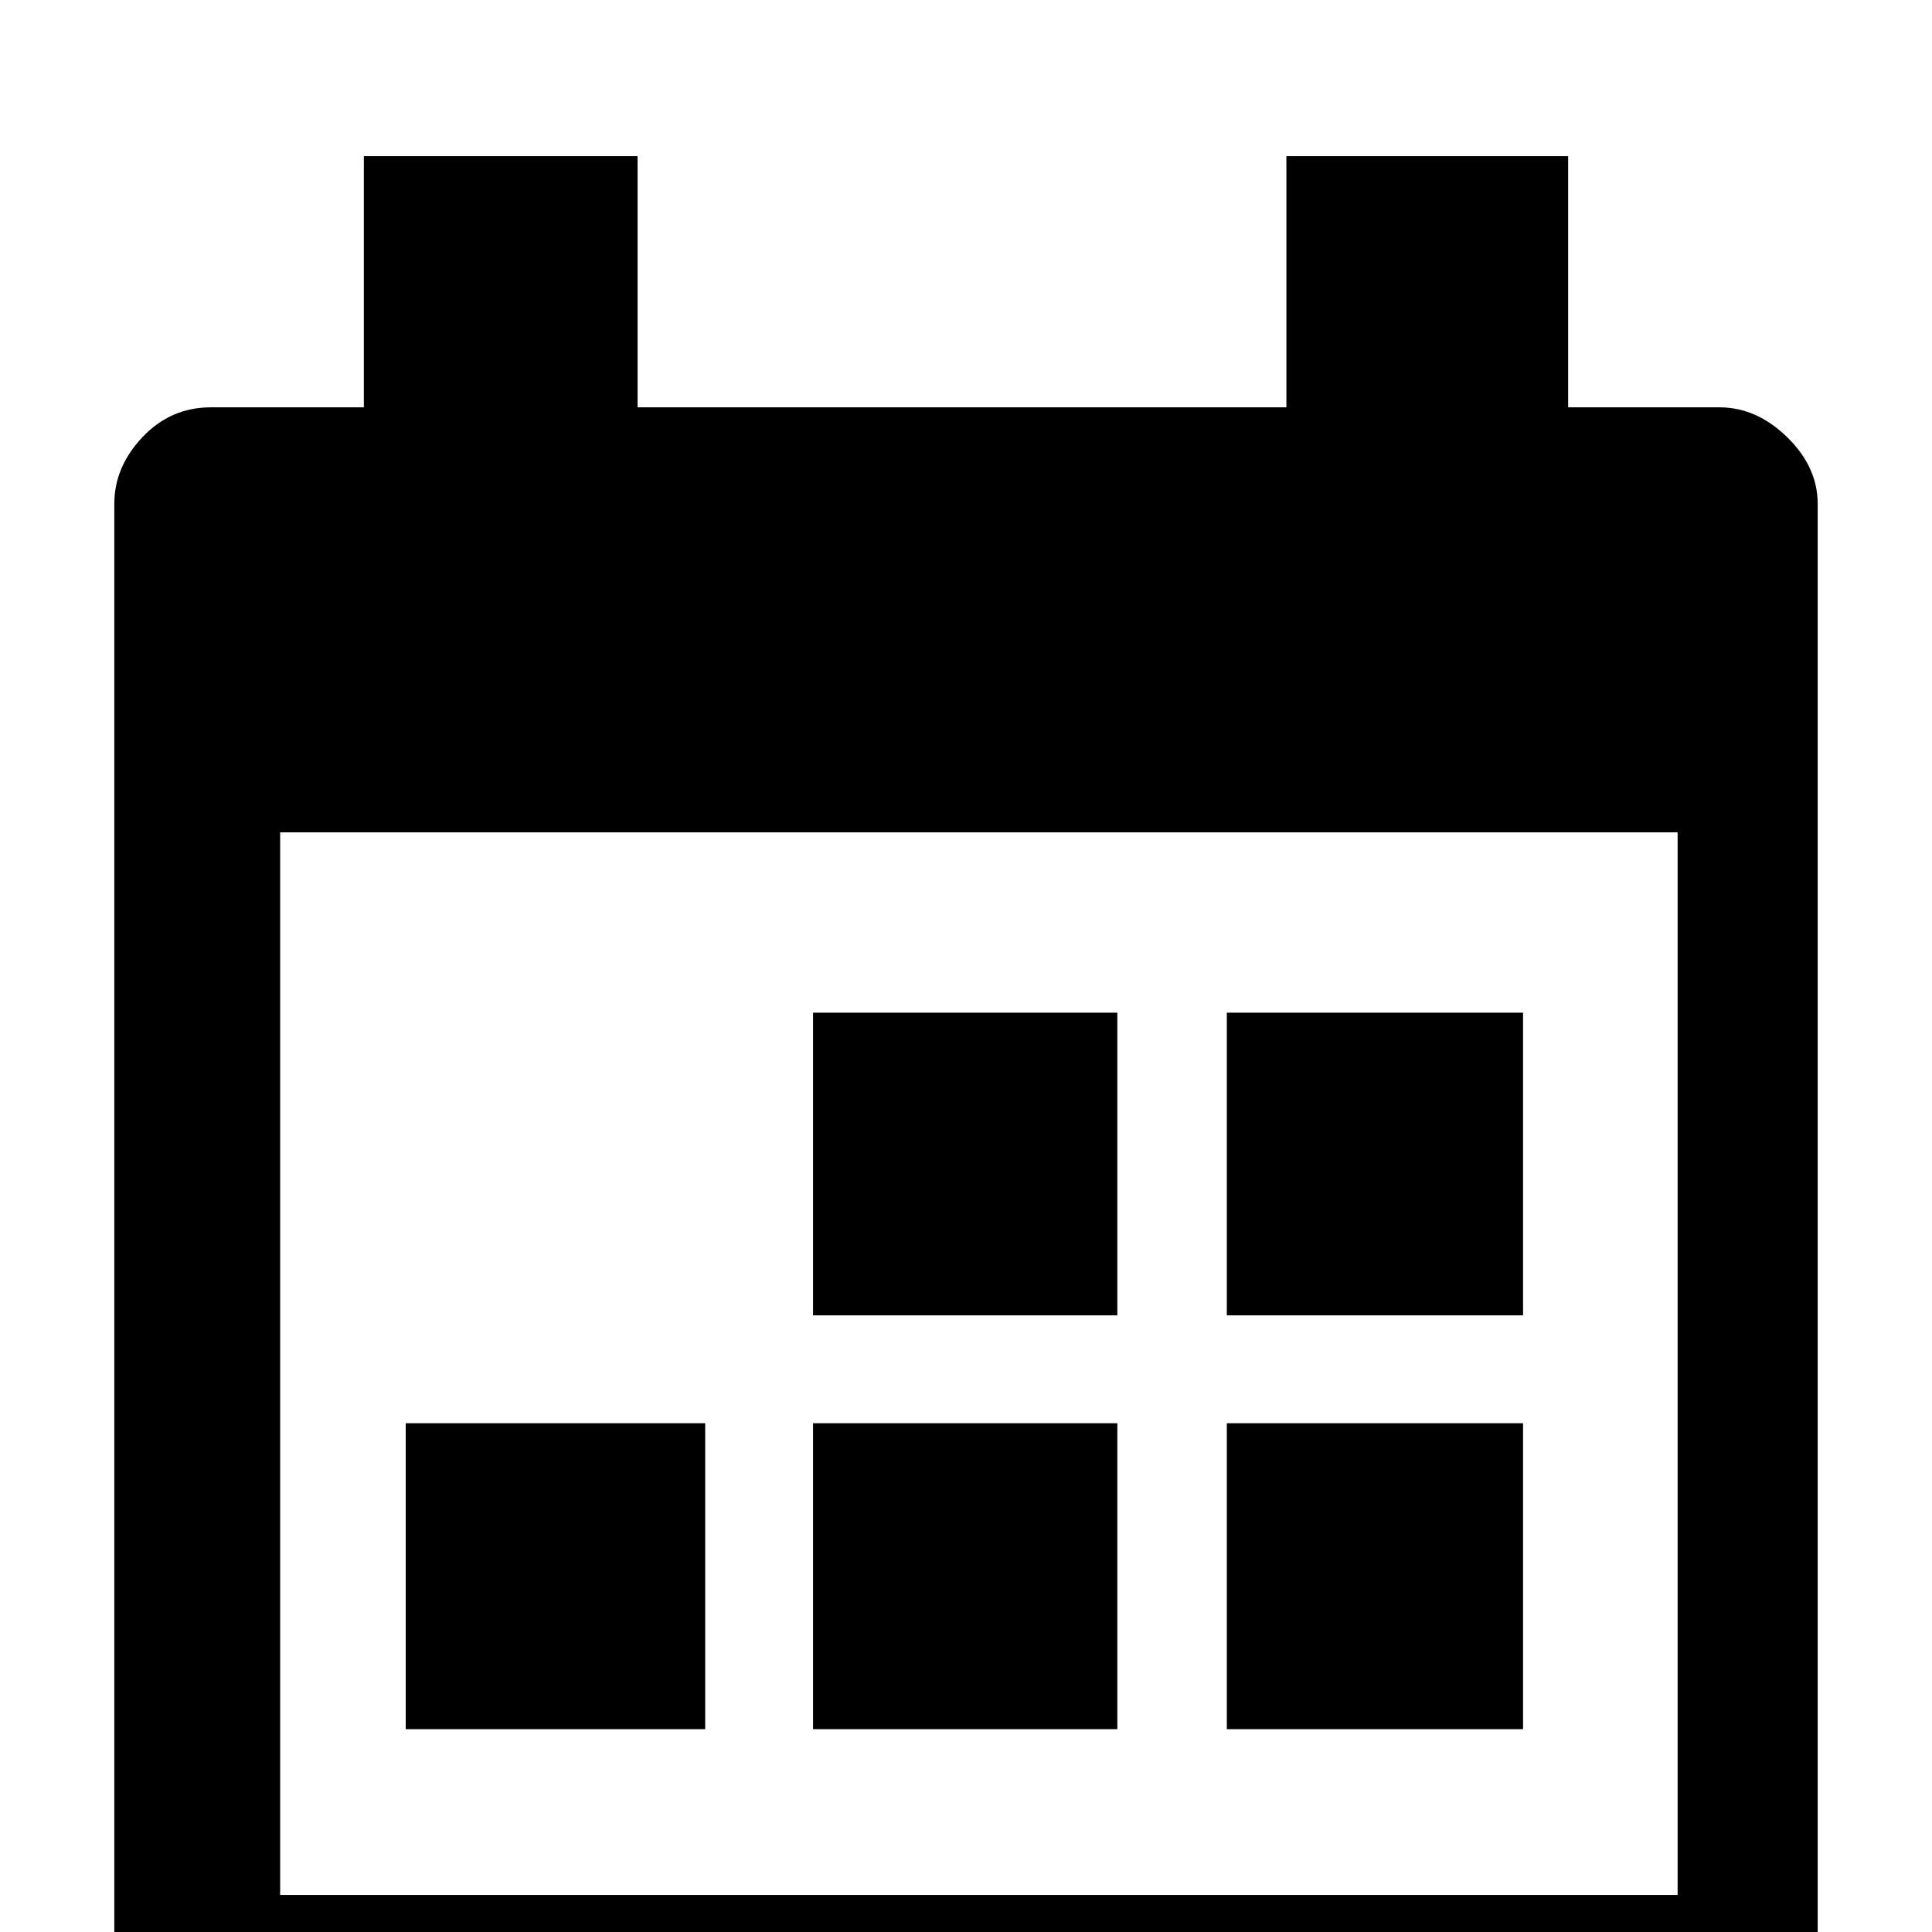 <?xml version="1.0" standalone="no"?>
<!DOCTYPE svg PUBLIC "-//W3C//DTD SVG 1.1//EN" "http://www.w3.org/Graphics/SVG/1.1/DTD/svg11.dtd" >
<svg xmlns="http://www.w3.org/2000/svg" xmlns:xlink="http://www.w3.org/1999/xlink" version="1.1" viewBox="0 -240 1200 1200">
  <g transform="matrix(1 0 0 -1 0 960)">
   <path fill="currentColor"
d="M505 571h189v-188h-189v188zM762 571h184v-188h-184v188zM505 316h189v-190h-189v190zM252 316h186v-190h-186v190zM762 316h184v-190h-184v190zM1068 947q23 0 42 -18.5t19 -41.5v-889q0 -26 -19 -45.5t-42 -19.5h-937q-25 0 -42.5 19.5t-17.5 45.5v889q0 23 17.5 41.5
t42.5 18.5h95v156h170v-156h403v156h175v-156h94zM1042 683h-868v-660h868v660z" />
  </g>

</svg>
